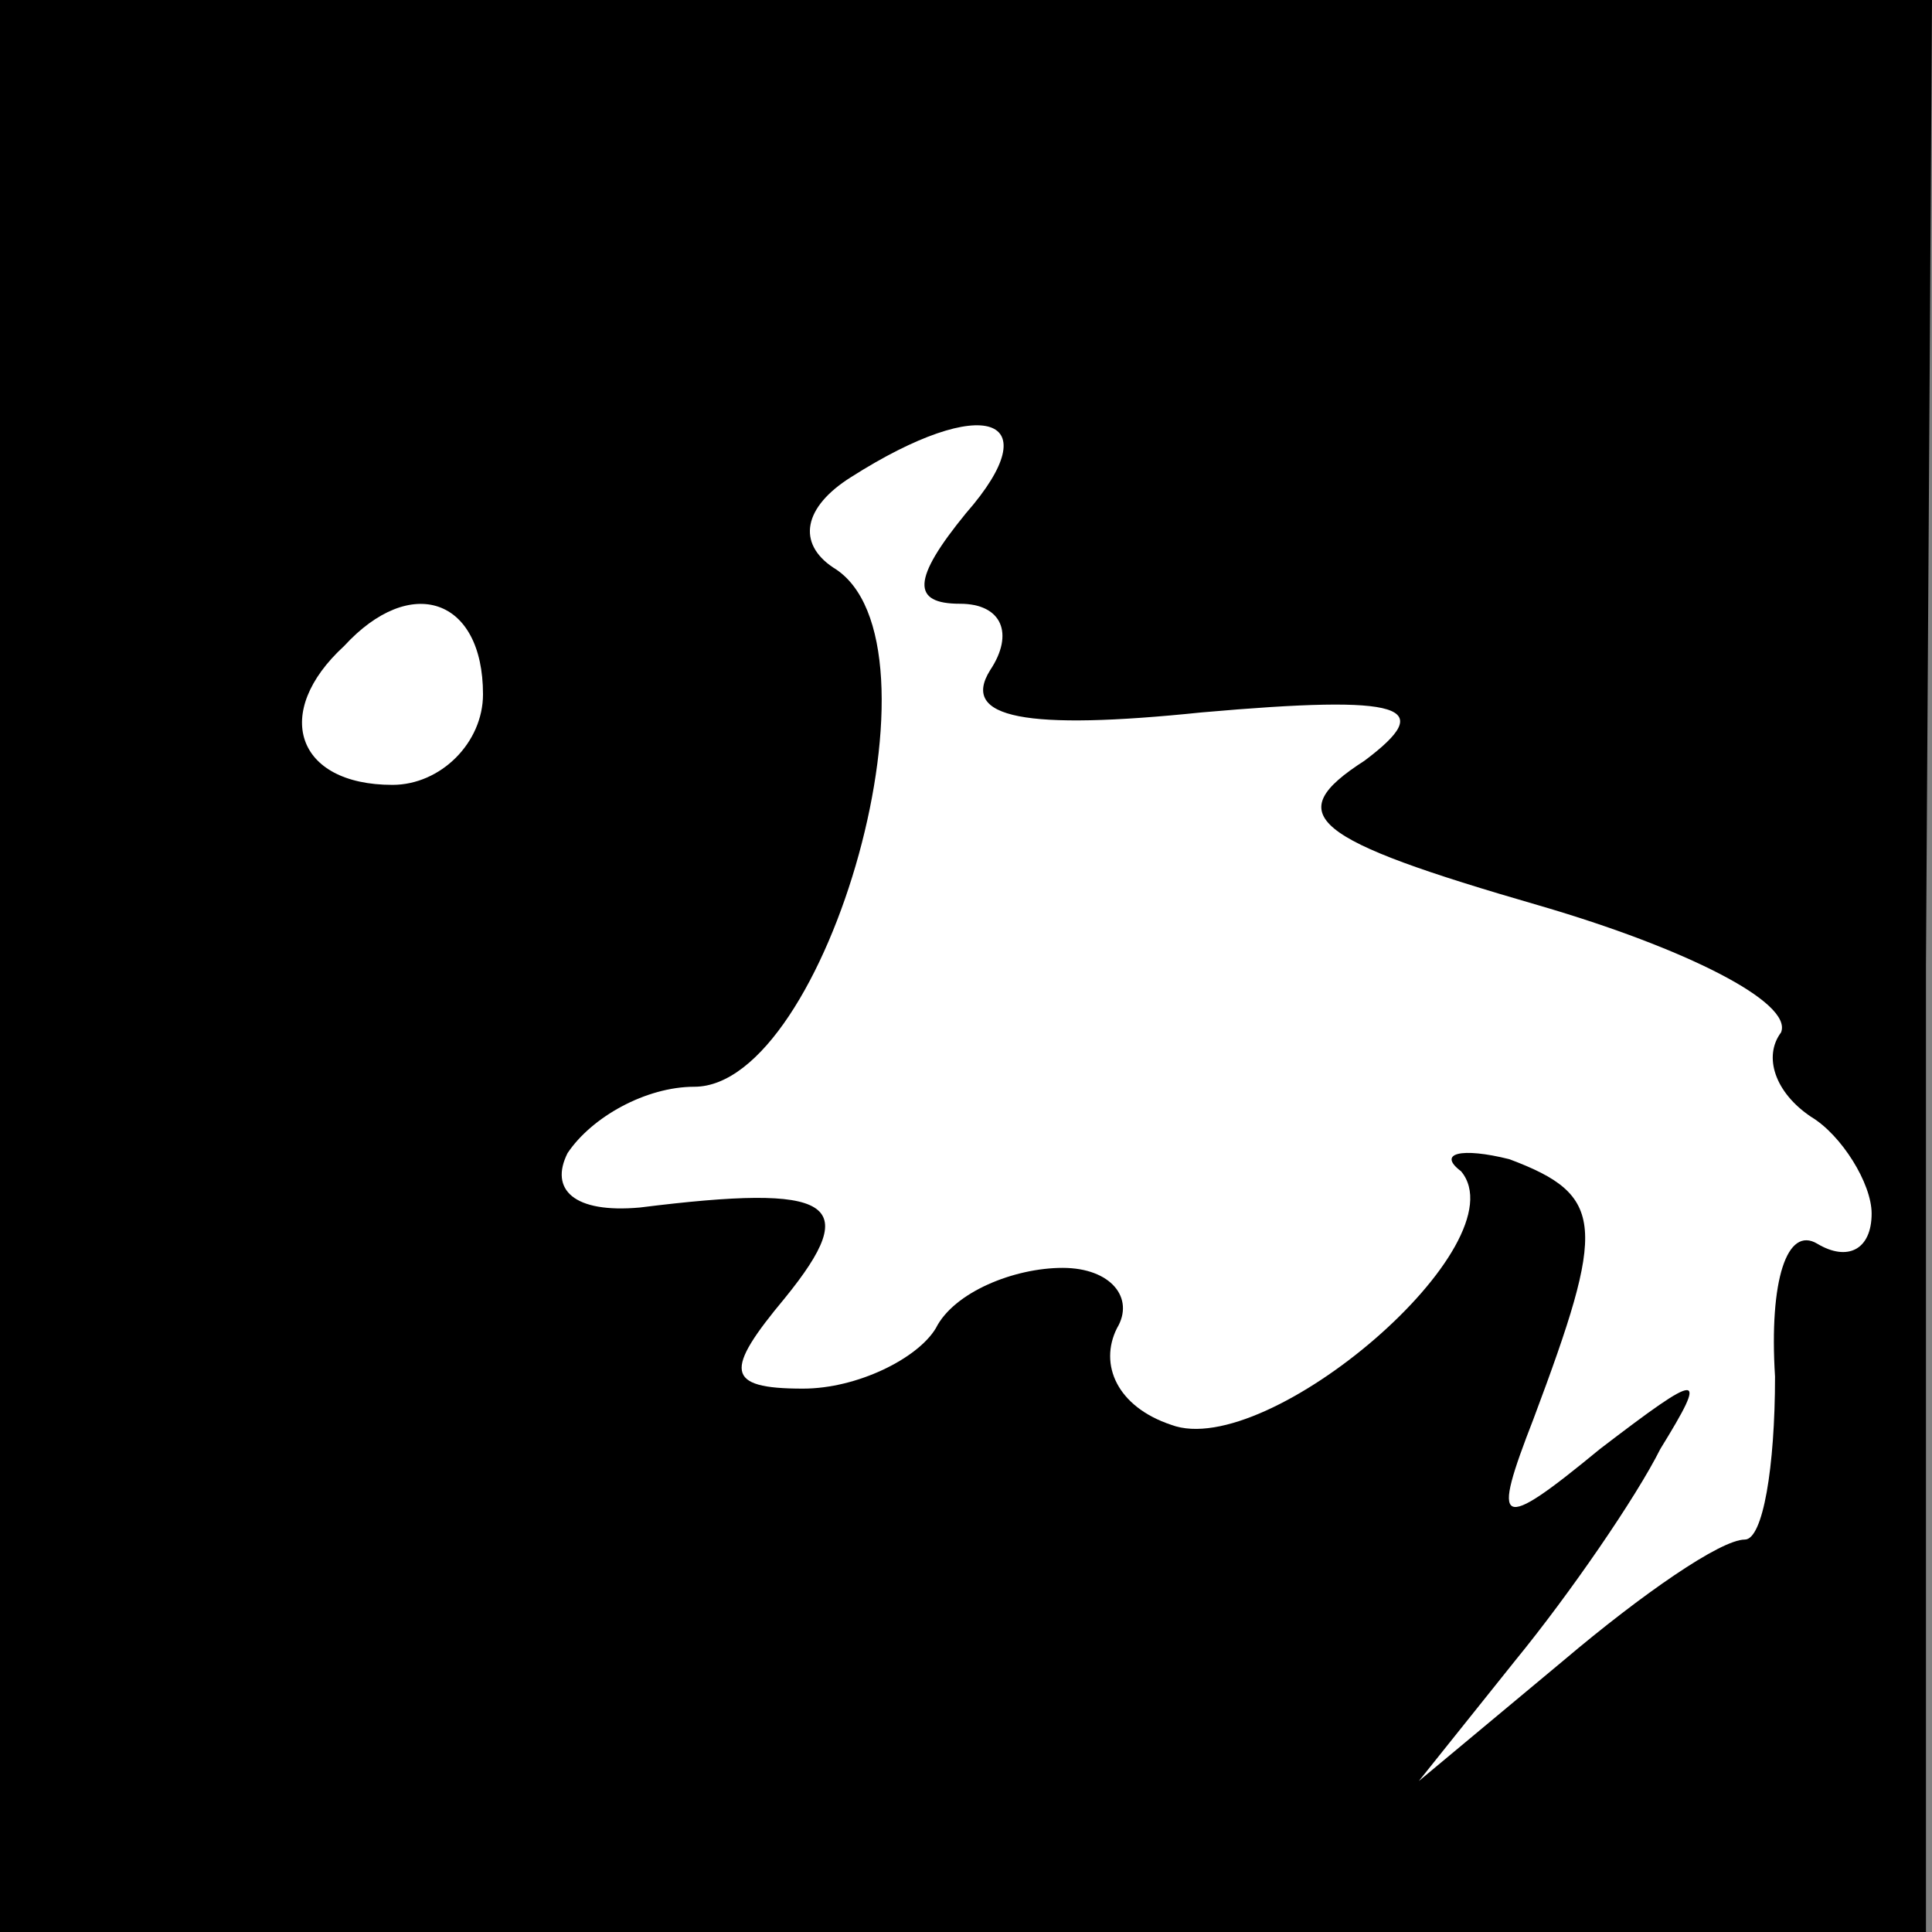<?xml version="1.0" standalone="no"?>
<!DOCTYPE svg PUBLIC "-//W3C//DTD SVG 20010904//EN"
 "http://www.w3.org/TR/2001/REC-SVG-20010904/DTD/svg10.dtd">
<svg version="1.0" xmlns="http://www.w3.org/2000/svg"
 width="32pt" height="32pt" viewBox="0 0 32 32"
 preserveAspectRatio="xMidYMid meet">
<rect x="0" y="0" width="32" height="32" fill="#808080" stroke="none"/>
<g transform="translate(0,32) scale(0.1,-0.1)"
fill="#000000" stroke="none">
<path fill="#000000" stroke="none" d="M0 160 l0 -160 159 0 160 0 0 160 1
160 -160 0 -160 0 0 -160z"/>
<path fill="#ffffff" stroke="none" d="M160 235 c-9 -11 -9 -15 -1 -15 7 0 9
-5 5 -11 -5 -8 6 -10 35 -7 34 3 39 1 27 -8 -14 -9 -9 -13 29 -24 24 -7 42
-16 40 -21 -3 -4 -1 -10 5 -14 5 -3 10 -11 10 -16 0 -6 -4 -8 -9 -5 -5 3 -8
-6 -7 -22 0 -15 -2 -27 -5 -27 -4 0 -17 -9 -30 -20 l-24 -20 16 20 c9 11 20
27 24 35 8 13 7 13 -10 0 -17 -14 -18 -13 -11 5 12 32 12 37 -4 43 -8 2 -12 1
-8 -2 10 -12 -32 -48 -48 -42 -9 3 -12 10 -9 16 3 5 -1 10 -9 10 -8 0 -18 -4
-21 -10 -3 -5 -13 -10 -22 -10 -13 0 -13 3 -3 15 13 16 8 19 -24 15 -11 -1
-15 3 -12 9 4 6 13 11 21 11 22 0 43 74 23 86 -6 4 -5 10 3 15 22 14 33 10 19
-6z"/>
<path fill="#ffffff" stroke="none" d="M80 205 c0 -8 -7 -15 -15 -15 -16 0
-20 12 -8 23 11 12 23 8 23 -8z"/>
</g>
</svg>
